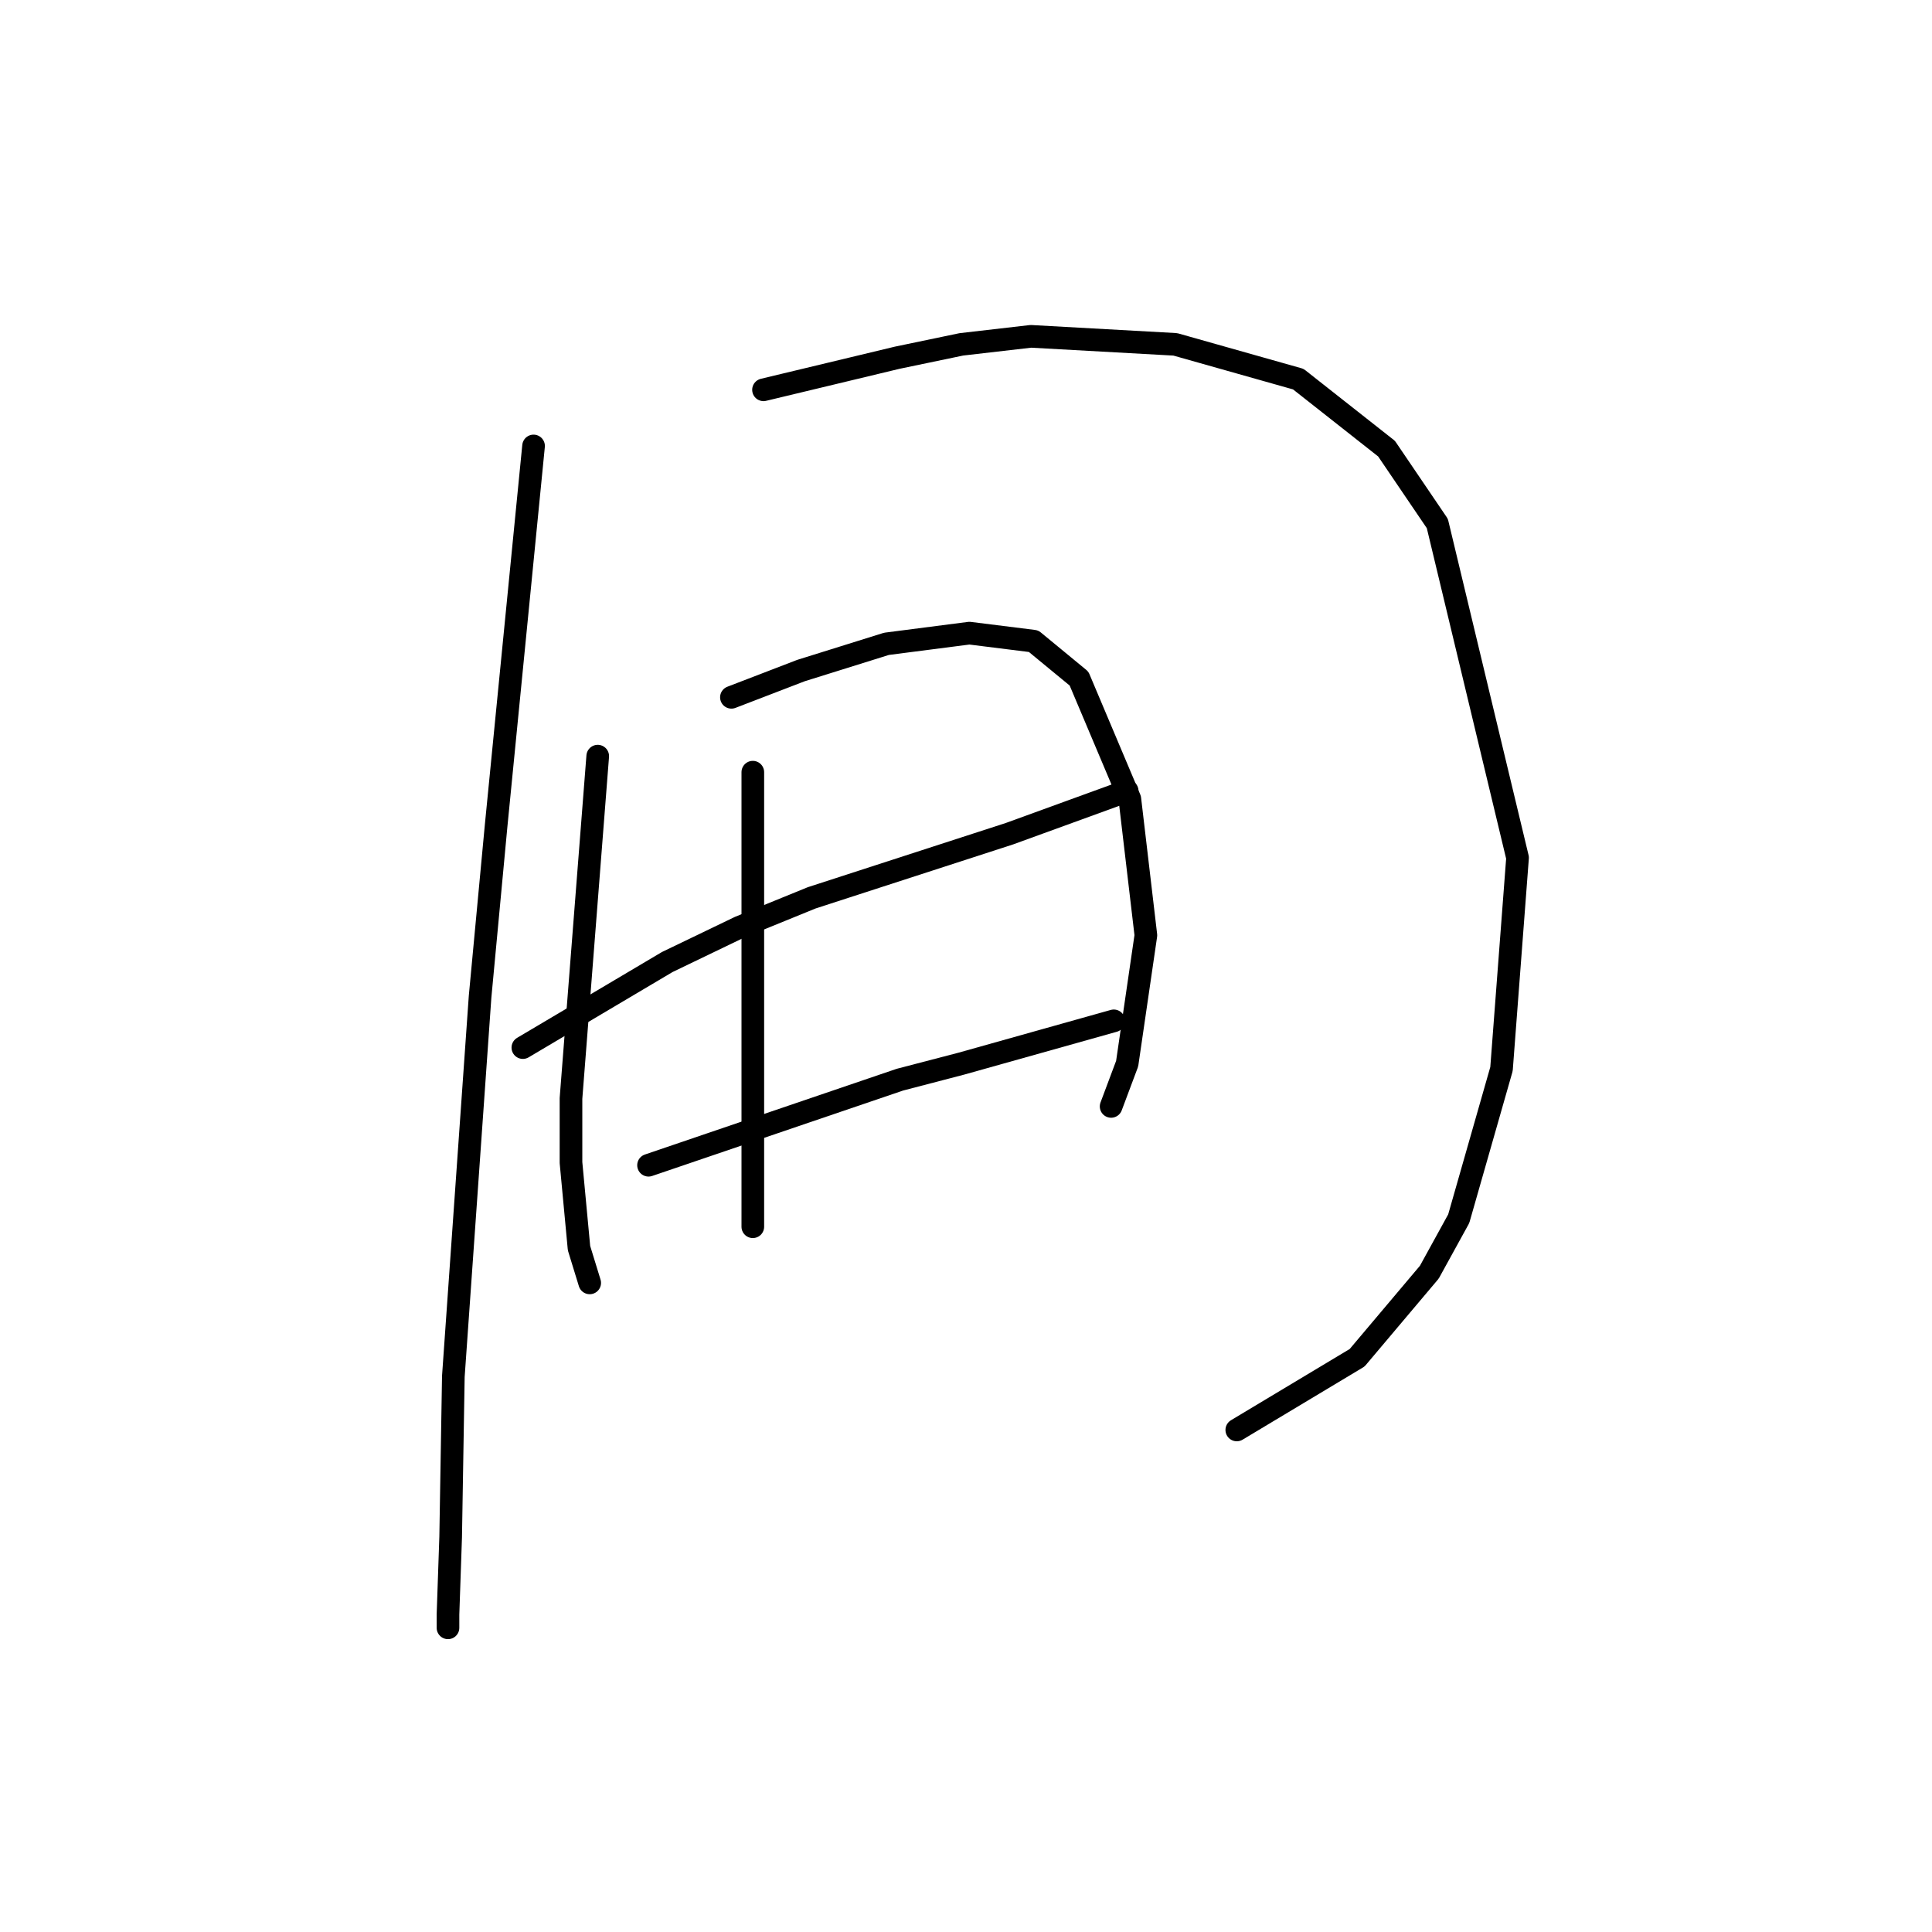 <?xml version="1.0" standalone="no"?>
    <svg width="256" height="256" xmlns="http://www.w3.org/2000/svg" version="1.1">
    <polyline stroke="black" stroke-width="3" stroke-linecap="round" fill="transparent" stroke-linejoin="round" points="70.699 59.093 68.219 84.248 65.739 109.404 63.613 132.08 60.07 182.391 59.715 203.649 59.361 213.924 59.361 215.696 59.361 215.696 " />
        <polyline stroke="black" stroke-width="3" stroke-linecap="round" fill="transparent" stroke-linejoin="round" points="101.169 51.652 110.027 49.527 118.884 47.401 127.388 45.629 136.599 44.566 155.732 45.629 172.03 50.235 183.722 59.447 190.454 69.368 201.083 113.656 198.957 141.646 193.288 161.487 189.391 168.573 179.825 179.911 163.881 189.477 163.881 189.477 " />
        <polyline stroke="black" stroke-width="3" stroke-linecap="round" fill="transparent" stroke-linejoin="round" points="69.282 138.811 78.848 133.143 88.414 127.474 97.98 122.868 107.547 118.97 133.765 110.467 149.354 104.798 149.354 104.798 " />
        <polyline stroke="black" stroke-width="3" stroke-linecap="round" fill="transparent" stroke-linejoin="round" points="79.202 100.192 77.431 122.868 75.659 145.543 75.659 154.047 76.722 165.384 78.139 169.99 78.139 169.99 " />
        <polyline stroke="black" stroke-width="3" stroke-linecap="round" fill="transparent" stroke-linejoin="round" points="96.917 92.397 101.523 90.626 106.129 88.854 111.798 87.083 117.467 85.311 128.451 83.894 136.954 84.957 142.977 89.917 149.709 105.861 151.835 123.931 149.354 140.937 147.229 146.606 147.229 146.606 " />
        <polyline stroke="black" stroke-width="3" stroke-linecap="round" fill="transparent" stroke-linejoin="round" points="99.752 102.318 99.752 111.884 99.752 121.45 99.752 129.954 99.752 145.898 99.752 156.172 99.752 162.55 99.752 162.55 " />
        <polyline stroke="black" stroke-width="3" stroke-linecap="round" fill="transparent" stroke-linejoin="round" points="85.934 154.401 102.586 148.732 119.239 143.063 127.388 140.937 147.583 135.268 147.583 135.268 " />
        </svg>